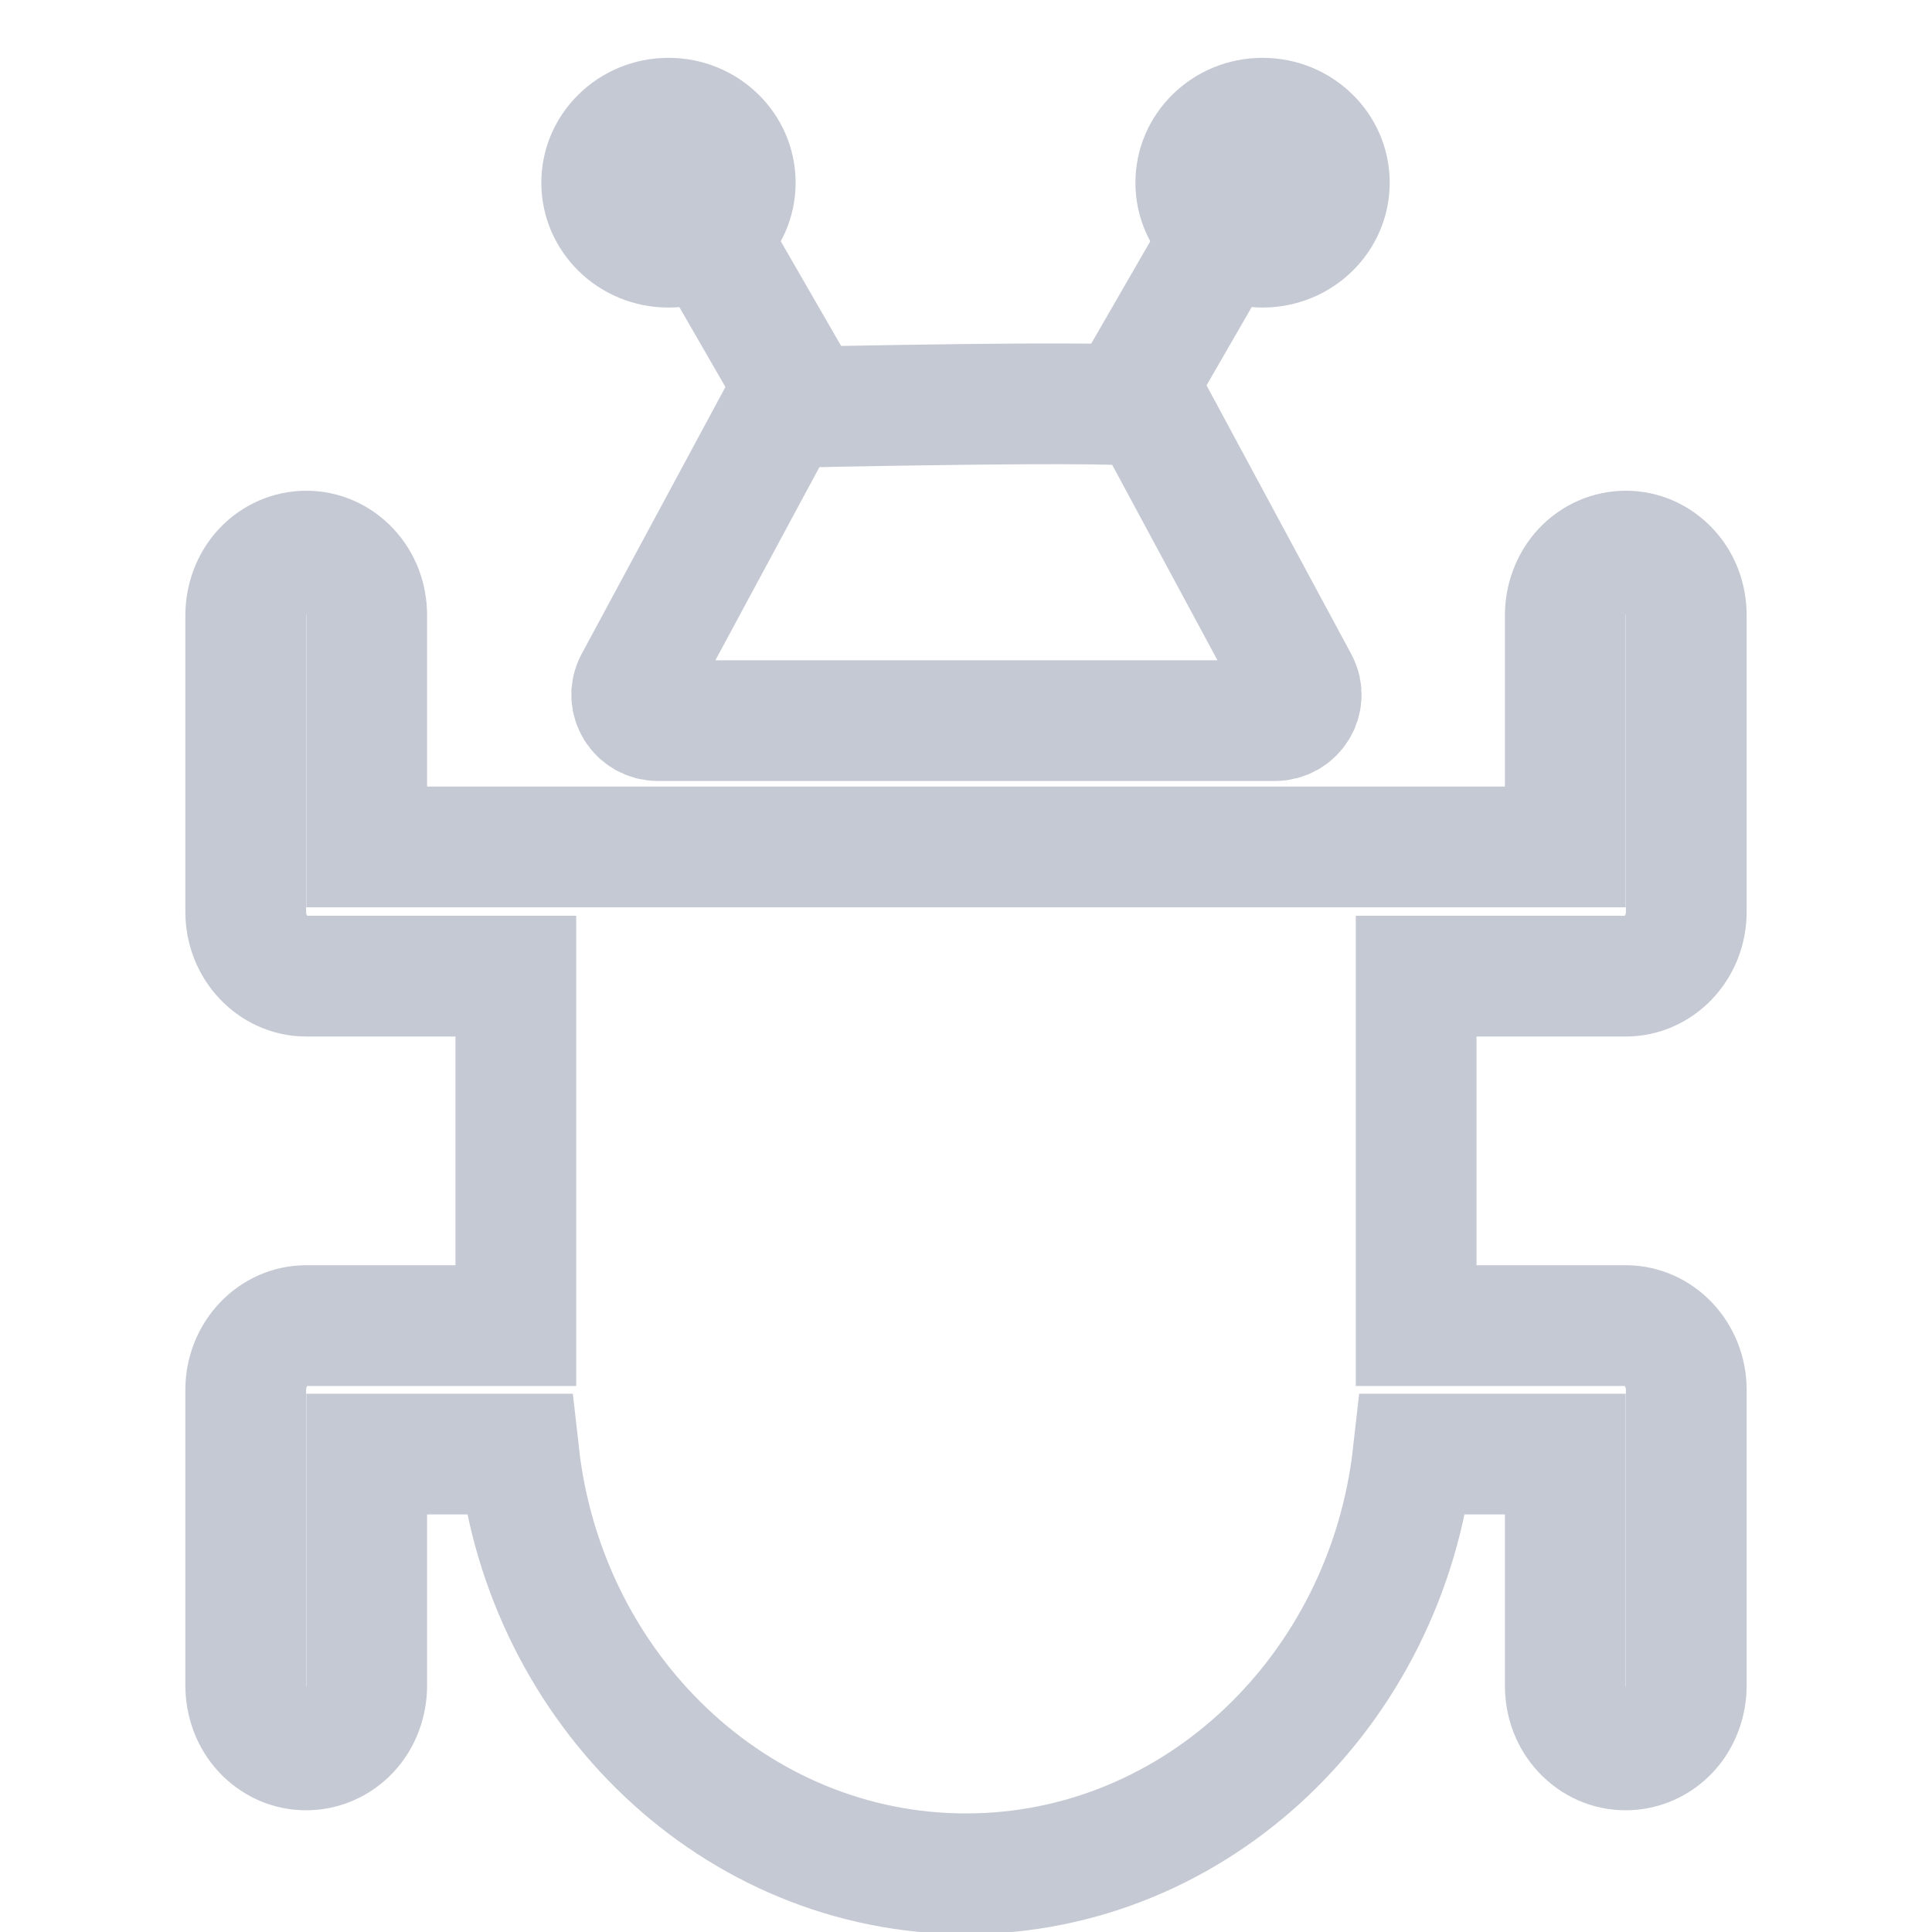 <svg fill="none" height="16" viewBox="0 0 16 16" width="16" xmlns="http://www.w3.org/2000/svg" xmlns:xlink="http://www.w3.org/1999/xlink"><clipPath id="a"><path d="m0 0h16v16h-16z"/></clipPath><g clip-path="url(#a)"><g stroke="#c5c9d3" stroke-miterlimit="10"><path d="m4.271 7.014h-1.234v-1.917c0-.144-.05-.276-.144-.376-.094-.1-.219-.157-.357-.157-.132 0-.263.056-.357.157-.094.1-.144.238-.144.376v2.455c0 .294.226.532.501.532h1.736v2.894h-1.736c-.276 0-.501.238-.501.532v2.449c0 .138.05.276.144.376.094.1.219.157.357.157.132 0 .263-.056.357-.157.094-.1.144-.238.144-.376v-1.917h1.26c.219 1.954 1.792 3.476 3.703 3.476s3.484-1.522 3.703-3.476h1.26v1.917c0 .144.05.276.144.376.094.1.219.157.357.157.132 0 .263-.056.357-.157.094-.1.144-.238.144-.376v-2.449c0-.294-.226-.532-.501-.532h-1.736v-2.894h1.736c.276 0 .501-.238.501-.532v-2.455c0-.144-.05-.276-.144-.376s-.219-.157-.357-.157c-.132 0-.263.056-.357.157s-.144.238-.144.376v1.917h-8.685z"/><path d="m5.444 5.968h5.113c.163 0 .27-.169.194-.313l-1.228-2.28c-.038-.069-3.039 0-3.039 0l-1.228 2.28c-.075.144.031.313.194.313z"/><path d="m9.403 3.212.589-1.021"/></g><path d="m10.456 2.547c.581 0 1.053-.463 1.053-1.034 0-.571-.471-1.034-1.053-1.034s-1.053.463-1.053 1.034c0 .571.471 1.034 1.053 1.034z" fill="#c5c9d3"/><path d="m6.589 3.212-.589-1.021" stroke="#c5c9d3" stroke-miterlimit="10"/><path d="m5.536 2.547c.581 0 1.053-.463 1.053-1.034 0-.571-.471-1.034-1.053-1.034-.581 0-1.053.463-1.053 1.034 0 .571.471 1.034 1.053 1.034z" fill="#c5c9d3"/></g></svg>